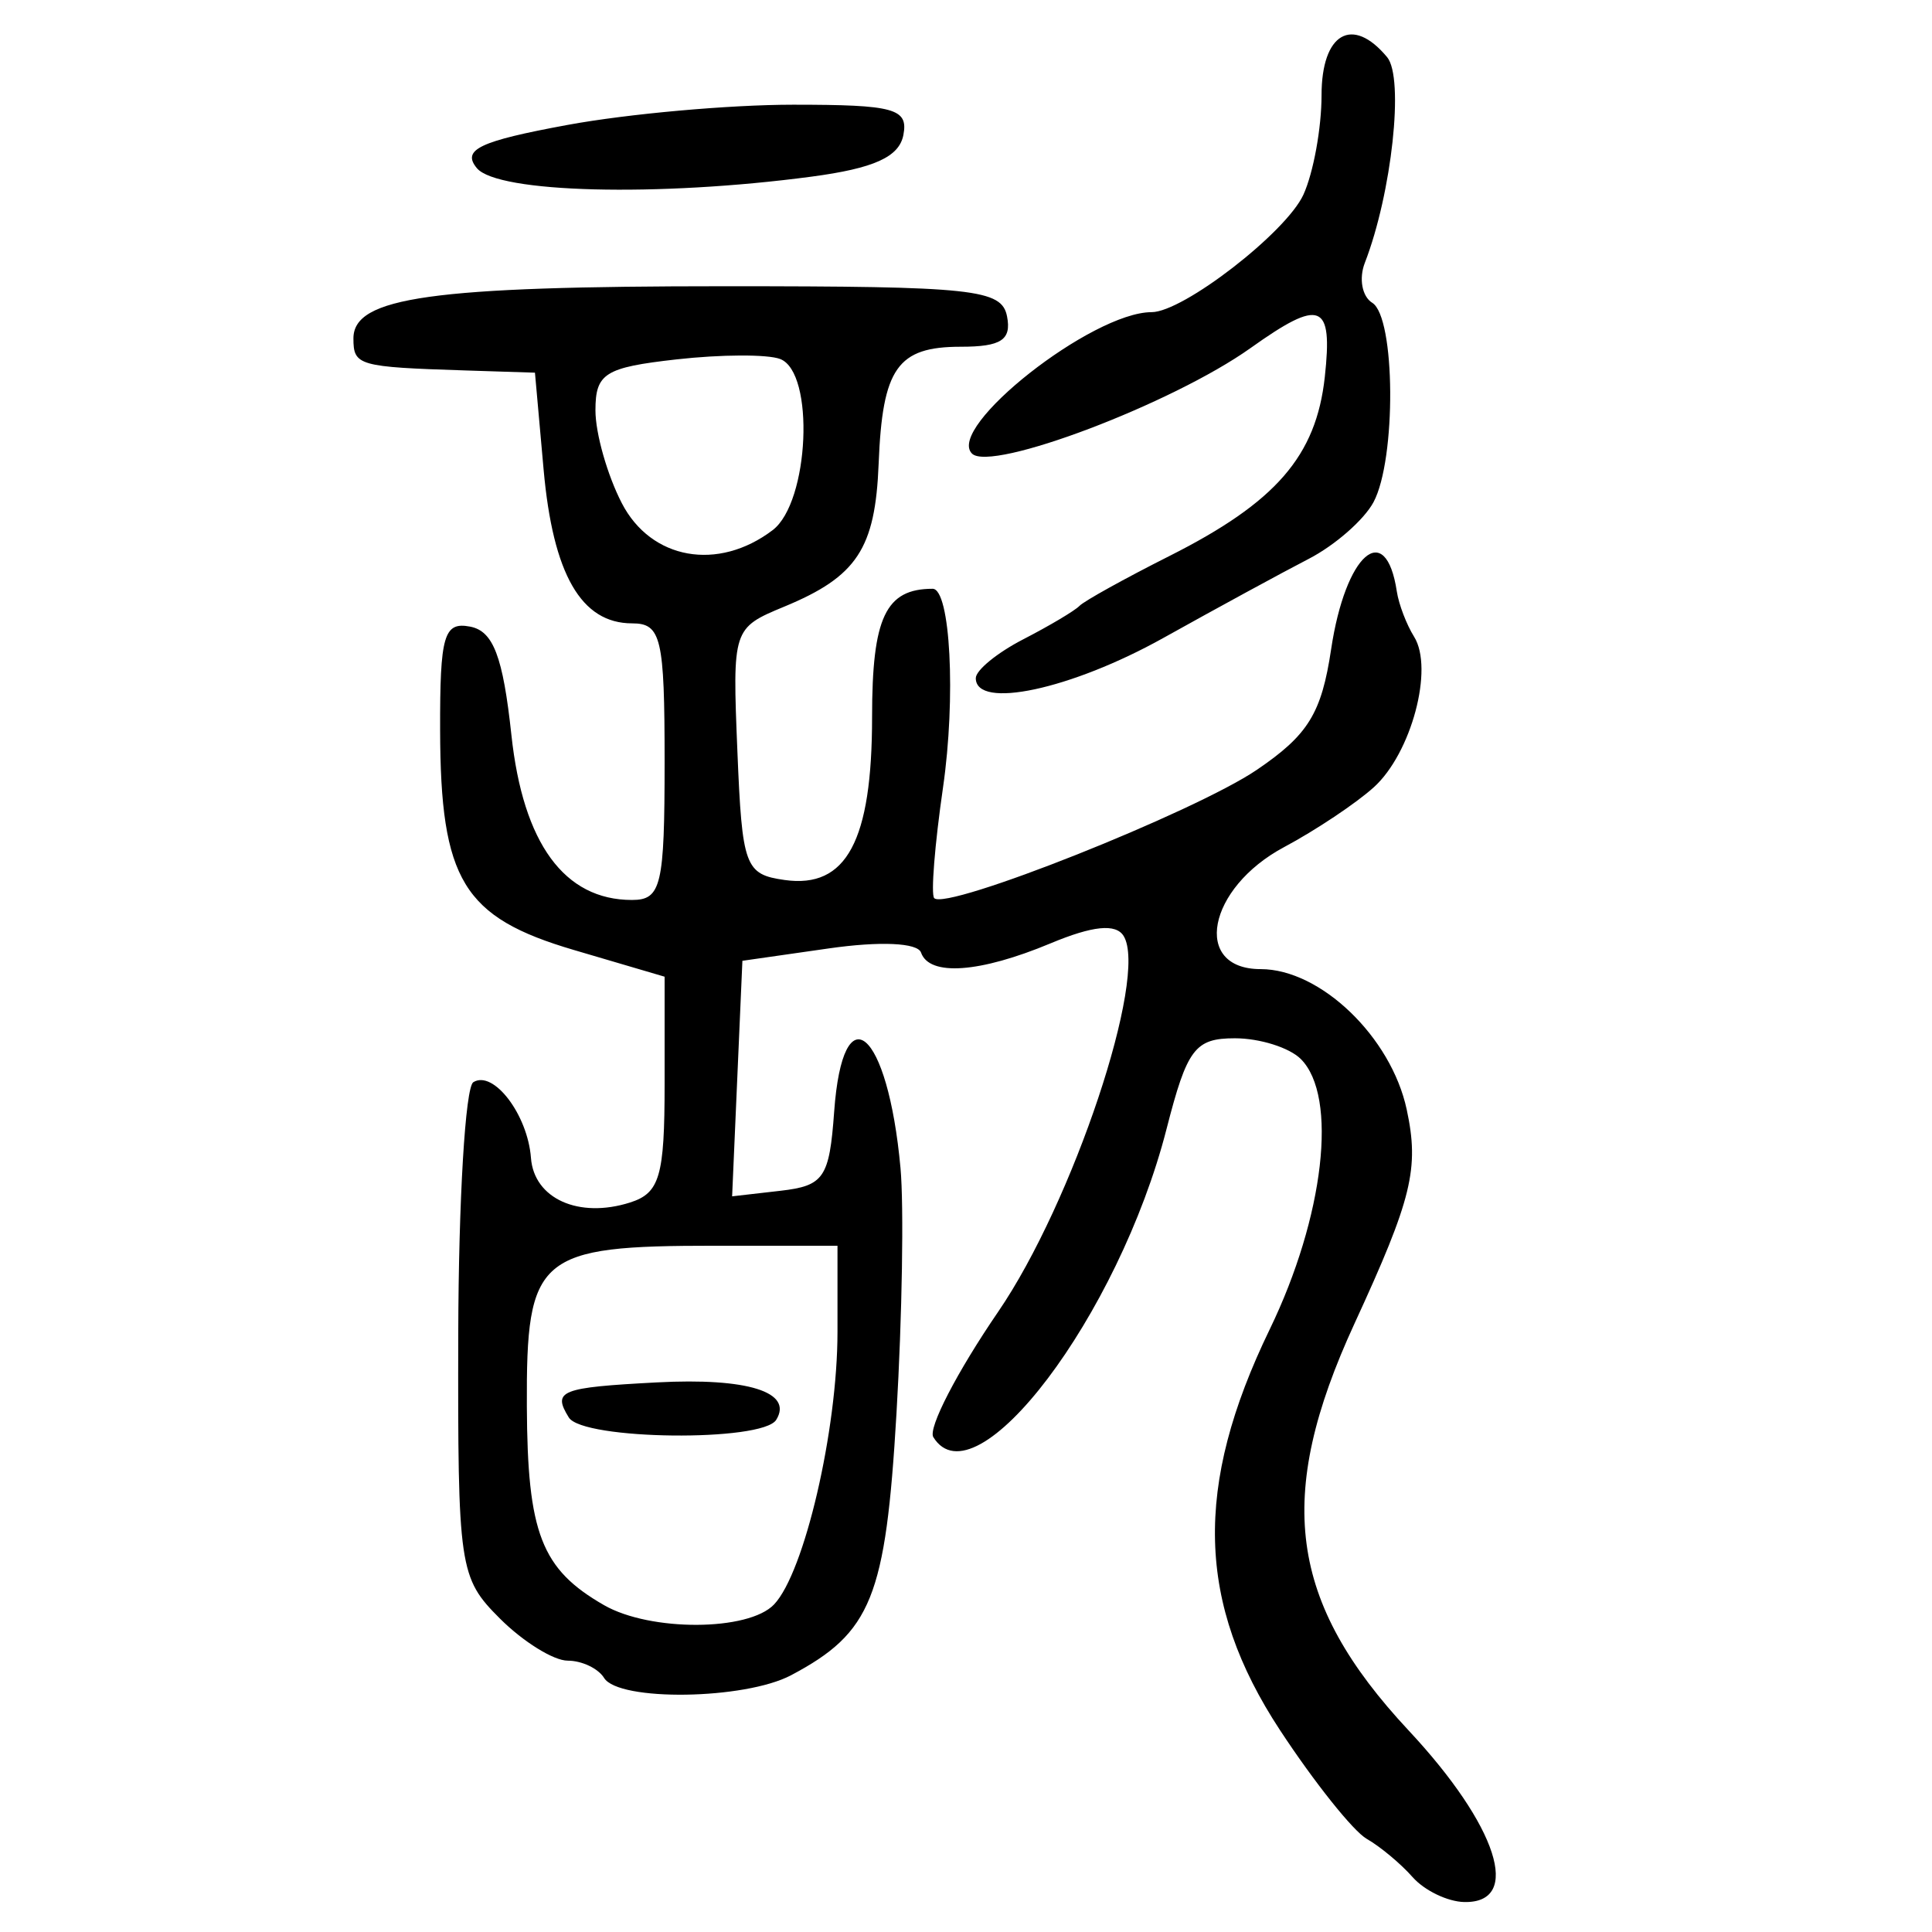 <?xml version="1.0" encoding="UTF-8" standalone="no"?>
<!-- Created with Inkscape (http://www.inkscape.org/) -->

<svg
   xmlns:dc="http://purl.org/dc/elements/1.1/"
   xmlns:cc="http://creativecommons.org/ns#"
   xmlns:rdf="http://www.w3.org/1999/02/22-rdf-syntax-ns#"
   xmlns:svg="http://www.w3.org/2000/svg"
   xmlns="http://www.w3.org/2000/svg"
   xmlns:sodipodi="http://sodipodi.sourceforge.net/DTD/sodipodi-0.dtd"
   xmlns:inkscape="http://www.inkscape.org/namespaces/inkscape"
   width="300"
   height="300"
   id="svg2"
   version="1.1"
   inkscape:version="0.48.4 r9939"
   sodipodi:docname="image-seal.svg">
  <defs
     id="defs4" />
  <sodipodi:namedview
     id="base"
     pagecolor="#ffffff"
     bordercolor="#666666"
     borderopacity="1.0"
     inkscape:pageopacity="0.0"
     inkscape:pageshadow="2"
     inkscape:zoom="1.979899"
     inkscape:cx="197.63697"
     inkscape:cy="133.25325"
     inkscape:document-units="px"
     inkscape:current-layer="layer1"
     showgrid="false"
     inkscape:window-width="1215"
     inkscape:window-height="1000"
     inkscape:window-x="65"
     inkscape:window-y="24"
     inkscape:window-maximized="1"
     fit-margin-top="10"
     fit-margin-left="10"
     fit-margin-right="10"
     fit-margin-bottom="10" />
  <g
     inkscape:label="Calque 1"
     inkscape:groupmode="layer"
     id="layer1"
     transform="translate(0,-752.362)">
    <path
       style="fill:#000000"
       d="m 219.344,1043.837 c -1.824,-2.073 -5.028,-4.745 -7.119,-5.938 -2.092,-1.193 -8.15,-8.785 -13.462,-16.872 -12.955,-19.722 -13.422,-37.843 -1.605,-62.238 8.472,-17.49 10.625,-36.19 4.832,-41.982 -1.772,-1.772 -6.376,-3.221 -10.231,-3.221 -6.207,0 -7.423,1.613 -10.619,14.085 -7.427,28.978 -29.694,58.398 -36.214,47.848 -0.848,-1.373 3.682,-10.131 10.068,-19.463 11.609,-16.964 23.341,-52.111 19.481,-58.358 -1.207,-1.953 -4.794,-1.59 -11.345,1.147 -10.992,4.593 -18.815,5.15 -20.11,1.433 -0.531,-1.526 -6.347,-1.789 -14.317,-0.647 l -13.423,1.923 -0.798,18.287 -0.798,18.287 7.509,-0.862 c 6.753,-0.775 7.593,-2.011 8.335,-12.271 1.356,-18.741 8.327,-12.837 10.301,8.725 0.541,5.906 0.26,23.065 -0.624,38.132 -1.675,28.556 -3.877,34.025 -16.366,40.64 -7.196,3.811 -26.764,4.096 -29.035,0.421 -0.913,-1.476 -3.455,-2.684 -5.649,-2.684 -2.195,0 -6.936,-2.946 -10.537,-6.547 -6.327,-6.327 -6.544,-7.812 -6.46,-44.216 0.048,-20.718 1.099,-38.295 2.338,-39.061 3.132,-1.936 8.445,5.043 8.951,11.758 0.477,6.329 7.419,9.454 15.385,6.925 4.61,-1.463 5.369,-4.062 5.369,-18.384 l 0,-16.68 -14.094,-4.15 c -17.201,-5.065 -20.711,-10.835 -20.765,-34.136 -0.034,-14.732 0.581,-16.856 4.658,-16.075 3.598,0.69 5.099,4.632 6.413,16.843 1.811,16.829 8.224,25.602 18.716,25.602 4.55,0 5.072,-2.209 5.072,-21.476 0,-19.22 -0.53,-21.476 -5.04,-21.476 -7.915,0 -12.296,-7.615 -13.751,-23.902 l -1.342,-15.024 -10.738,-0.344 c -16.706,-0.535 -17.449,-0.747 -17.449,-4.974 0,-6.404 12.102,-8.105 57.676,-8.105 38.732,0 43,0.458 43.82,4.698 0.703,3.636 -0.92,4.698 -7.183,4.698 -9.849,0 -12.17,3.306 -12.758,18.176 -0.522,13.195 -3.368,17.505 -14.641,22.175 -8.026,3.324 -8.07,3.46 -7.293,22.436 0.734,17.949 1.174,19.147 7.342,20.018 9.596,1.355 13.573,-6.061 13.573,-25.313 0,-15.459 2.101,-19.908 9.402,-19.908 2.757,0 3.637,16.879 1.61,30.872 -1.283,8.859 -1.899,16.581 -1.368,17.161 1.832,2.001 40.428,-13.347 50.11,-19.926 7.975,-5.419 10.034,-8.764 11.528,-18.727 2.219,-14.799 8.484,-20.298 10.201,-8.954 0.3,1.981 1.507,5.141 2.682,7.023 3.09,4.947 -0.429,18.098 -6.254,23.369 -2.752,2.491 -9.026,6.676 -13.942,9.301 -11.906,6.358 -14.318,18.941 -3.63,18.941 9.297,0 20.261,10.539 22.678,21.799 1.969,9.176 0.839,13.811 -8.107,33.234 -12.414,26.954 -10.248,43.217 8.42,63.205 13.799,14.775 17.696,26.821 8.614,26.624 -2.584,-0.056 -6.19,-1.798 -8.014,-3.871 z m -99.15,-42.334 c 4.713,-4.96 9.851,-27.033 9.851,-42.32 l 0,-13.384 -18.968,0 c -27.612,0 -29.371,1.498 -29.268,24.926 0.087,19.735 2.248,25.301 11.995,30.891 7.185,4.121 22.43,4.055 26.39,-0.113 z m -31.87,-29.037 c -2.571,-4.159 -1.333,-4.652 13.675,-5.445 14.067,-0.743 21.202,1.493 18.535,5.809 -2.143,3.467 -30.037,3.152 -32.21,-0.364 z m 31.653,-137.784 c 5.699,-4.326 6.584,-24.495 1.166,-26.574 -1.943,-0.745 -9.191,-0.718 -16.107,0.062 -11.122,1.254 -12.575,2.168 -12.575,7.913 0,3.573 1.843,10.06 4.096,14.416 4.537,8.773 14.929,10.629 23.421,4.183 z m 31.543,22.982 c 0,-1.227 3.322,-3.943 7.382,-6.036 4.06,-2.093 7.986,-4.427 8.725,-5.188 0.738,-0.761 7.018,-4.242 13.955,-7.738 16.552,-8.339 22.788,-15.524 24.132,-27.8 1.263,-11.537 -0.61,-12.269 -11.516,-4.503 -12.159,8.658 -40.331,19.333 -43.269,16.396 -4.065,-4.065 18.659,-21.96 27.885,-21.96 4.904,0 20.902,-12.379 23.58,-18.247 1.548,-3.392 2.815,-10.338 2.815,-15.436 0,-9.641 4.785,-12.416 10.187,-5.907 2.668,3.215 0.723,21.125 -3.468,31.936 -0.944,2.435 -0.426,5.224 1.152,6.199 3.615,2.234 3.756,24.309 0.198,30.958 -1.468,2.744 -5.999,6.707 -10.067,8.808 -4.068,2.1 -14.228,7.628 -22.578,12.284 -14.329,7.99 -29.114,11.157 -29.114,6.234 z M 74.047,778.472 c -2.381,-2.869 0.39,-4.19 14.075,-6.711 9.371,-1.727 25.142,-3.14 35.047,-3.14 15.703,0 17.893,0.601 17.109,4.698 -0.653,3.416 -4.552,5.183 -14.291,6.476 -23.854,3.167 -48.739,2.533 -51.94,-1.323 z"
       id="path3163"
       inkscape:connector-curvature="0" />
  </g>
</svg>
